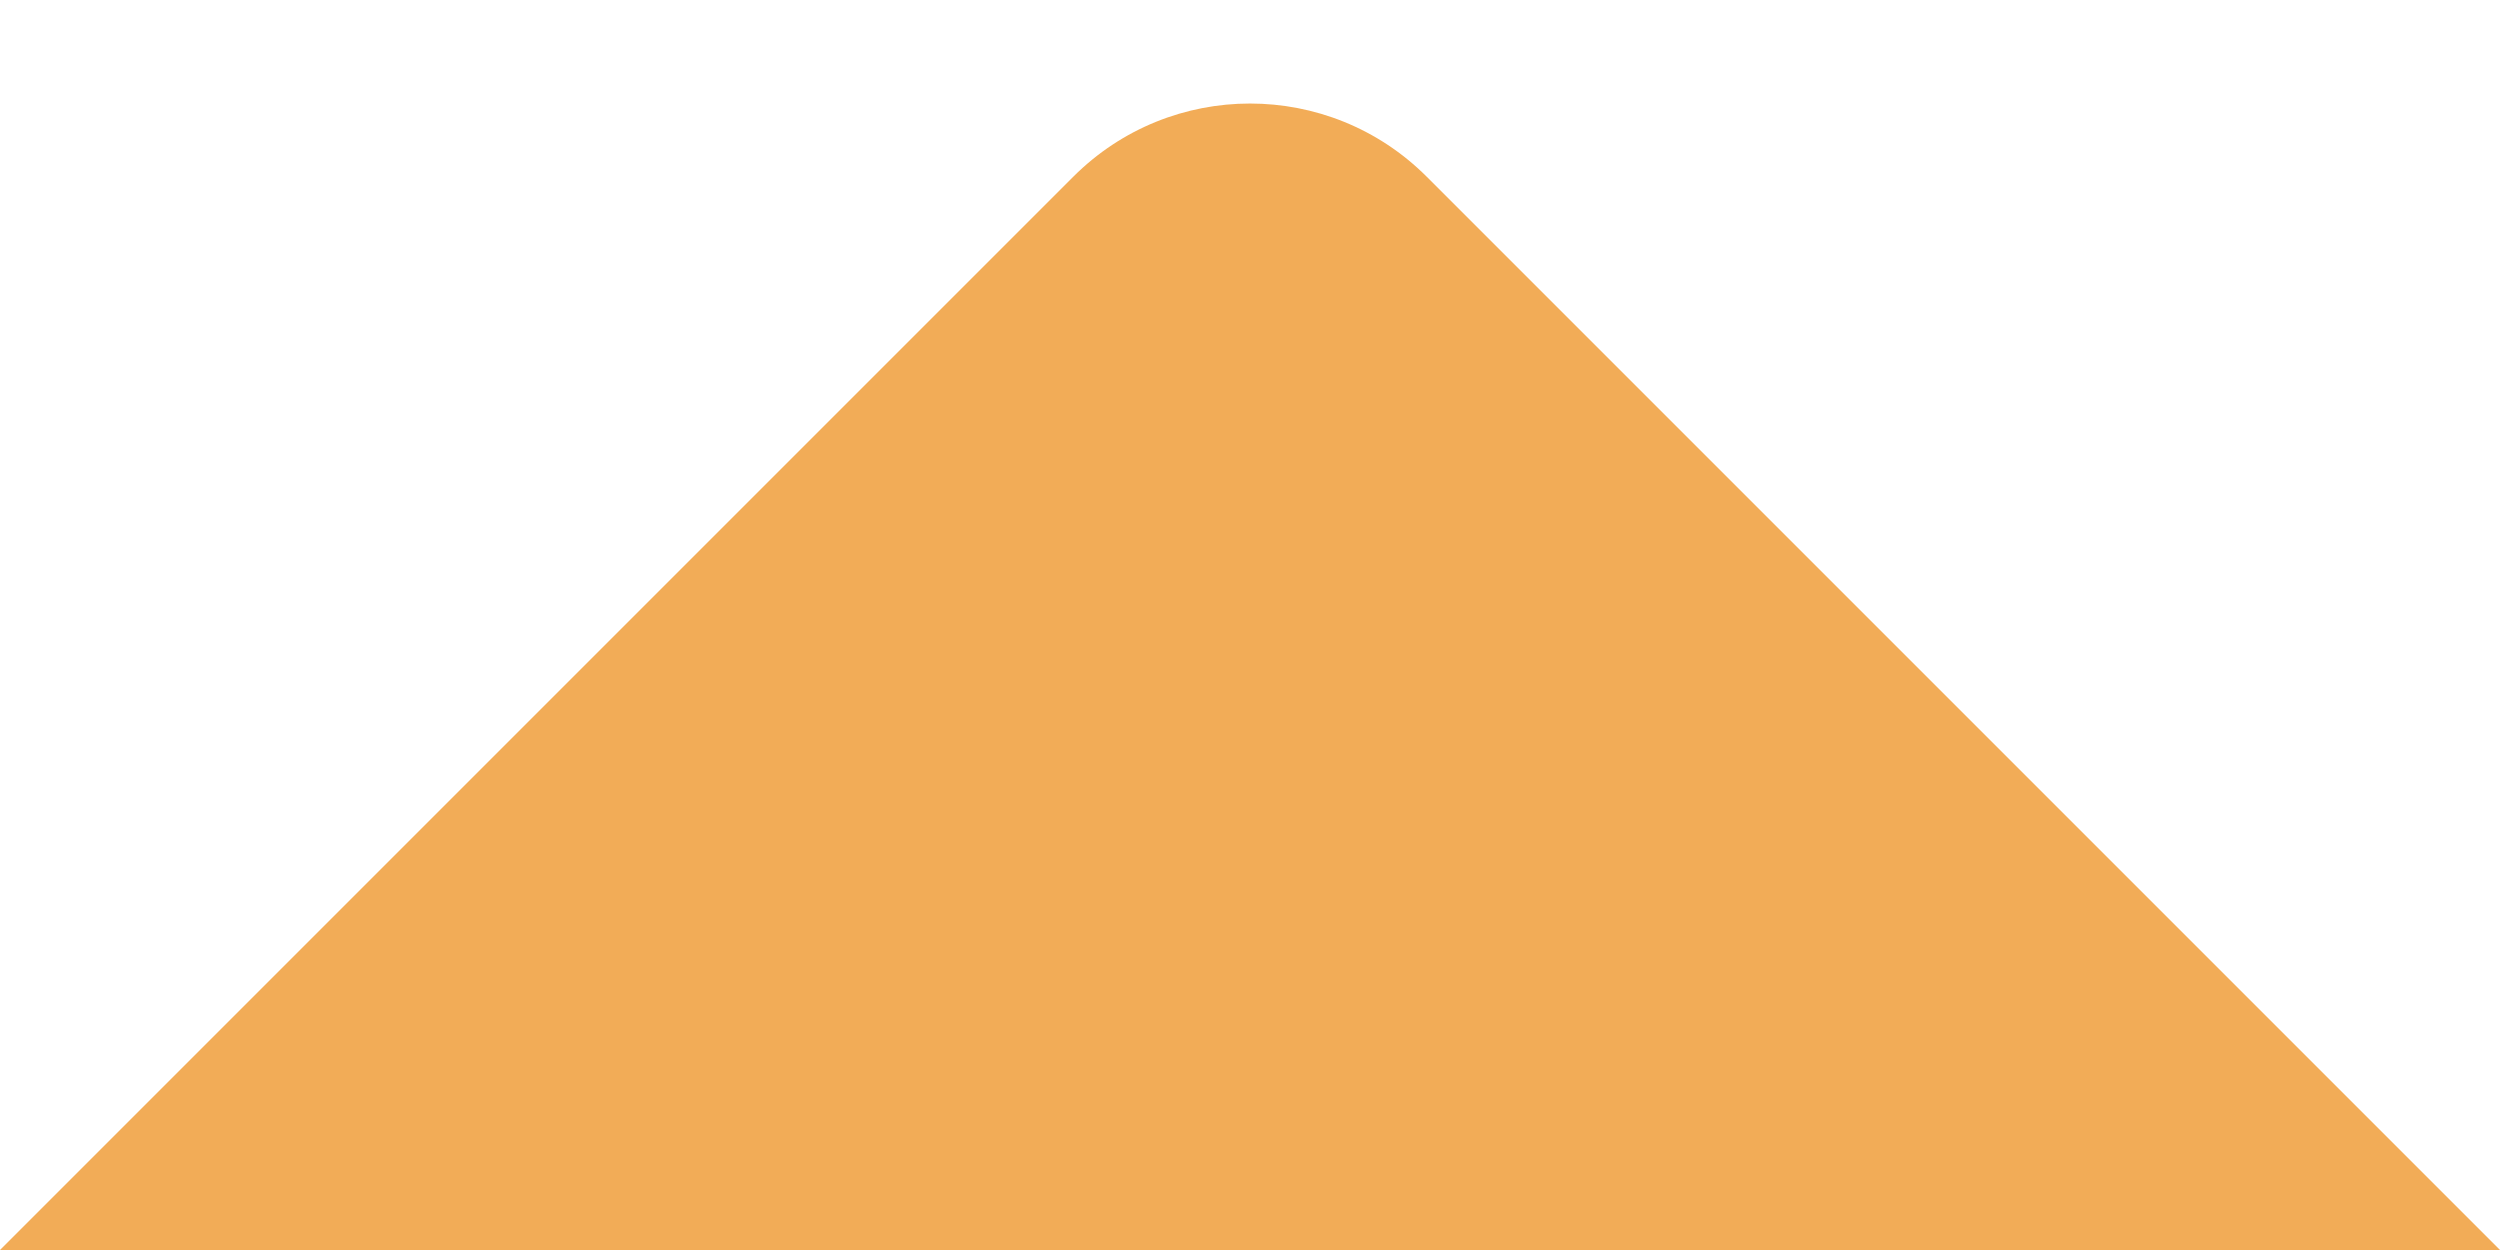 <svg width="20" height="10" viewBox="0 0 20 10" fill="none" xmlns="http://www.w3.org/2000/svg">
<path fill-rule="evenodd" clip-rule="evenodd" d="M20 10H0L8.586 1.414C9.367 0.633 10.633 0.633 11.414 1.414L20 10Z" fill="#F2AC57"/>
</svg>
